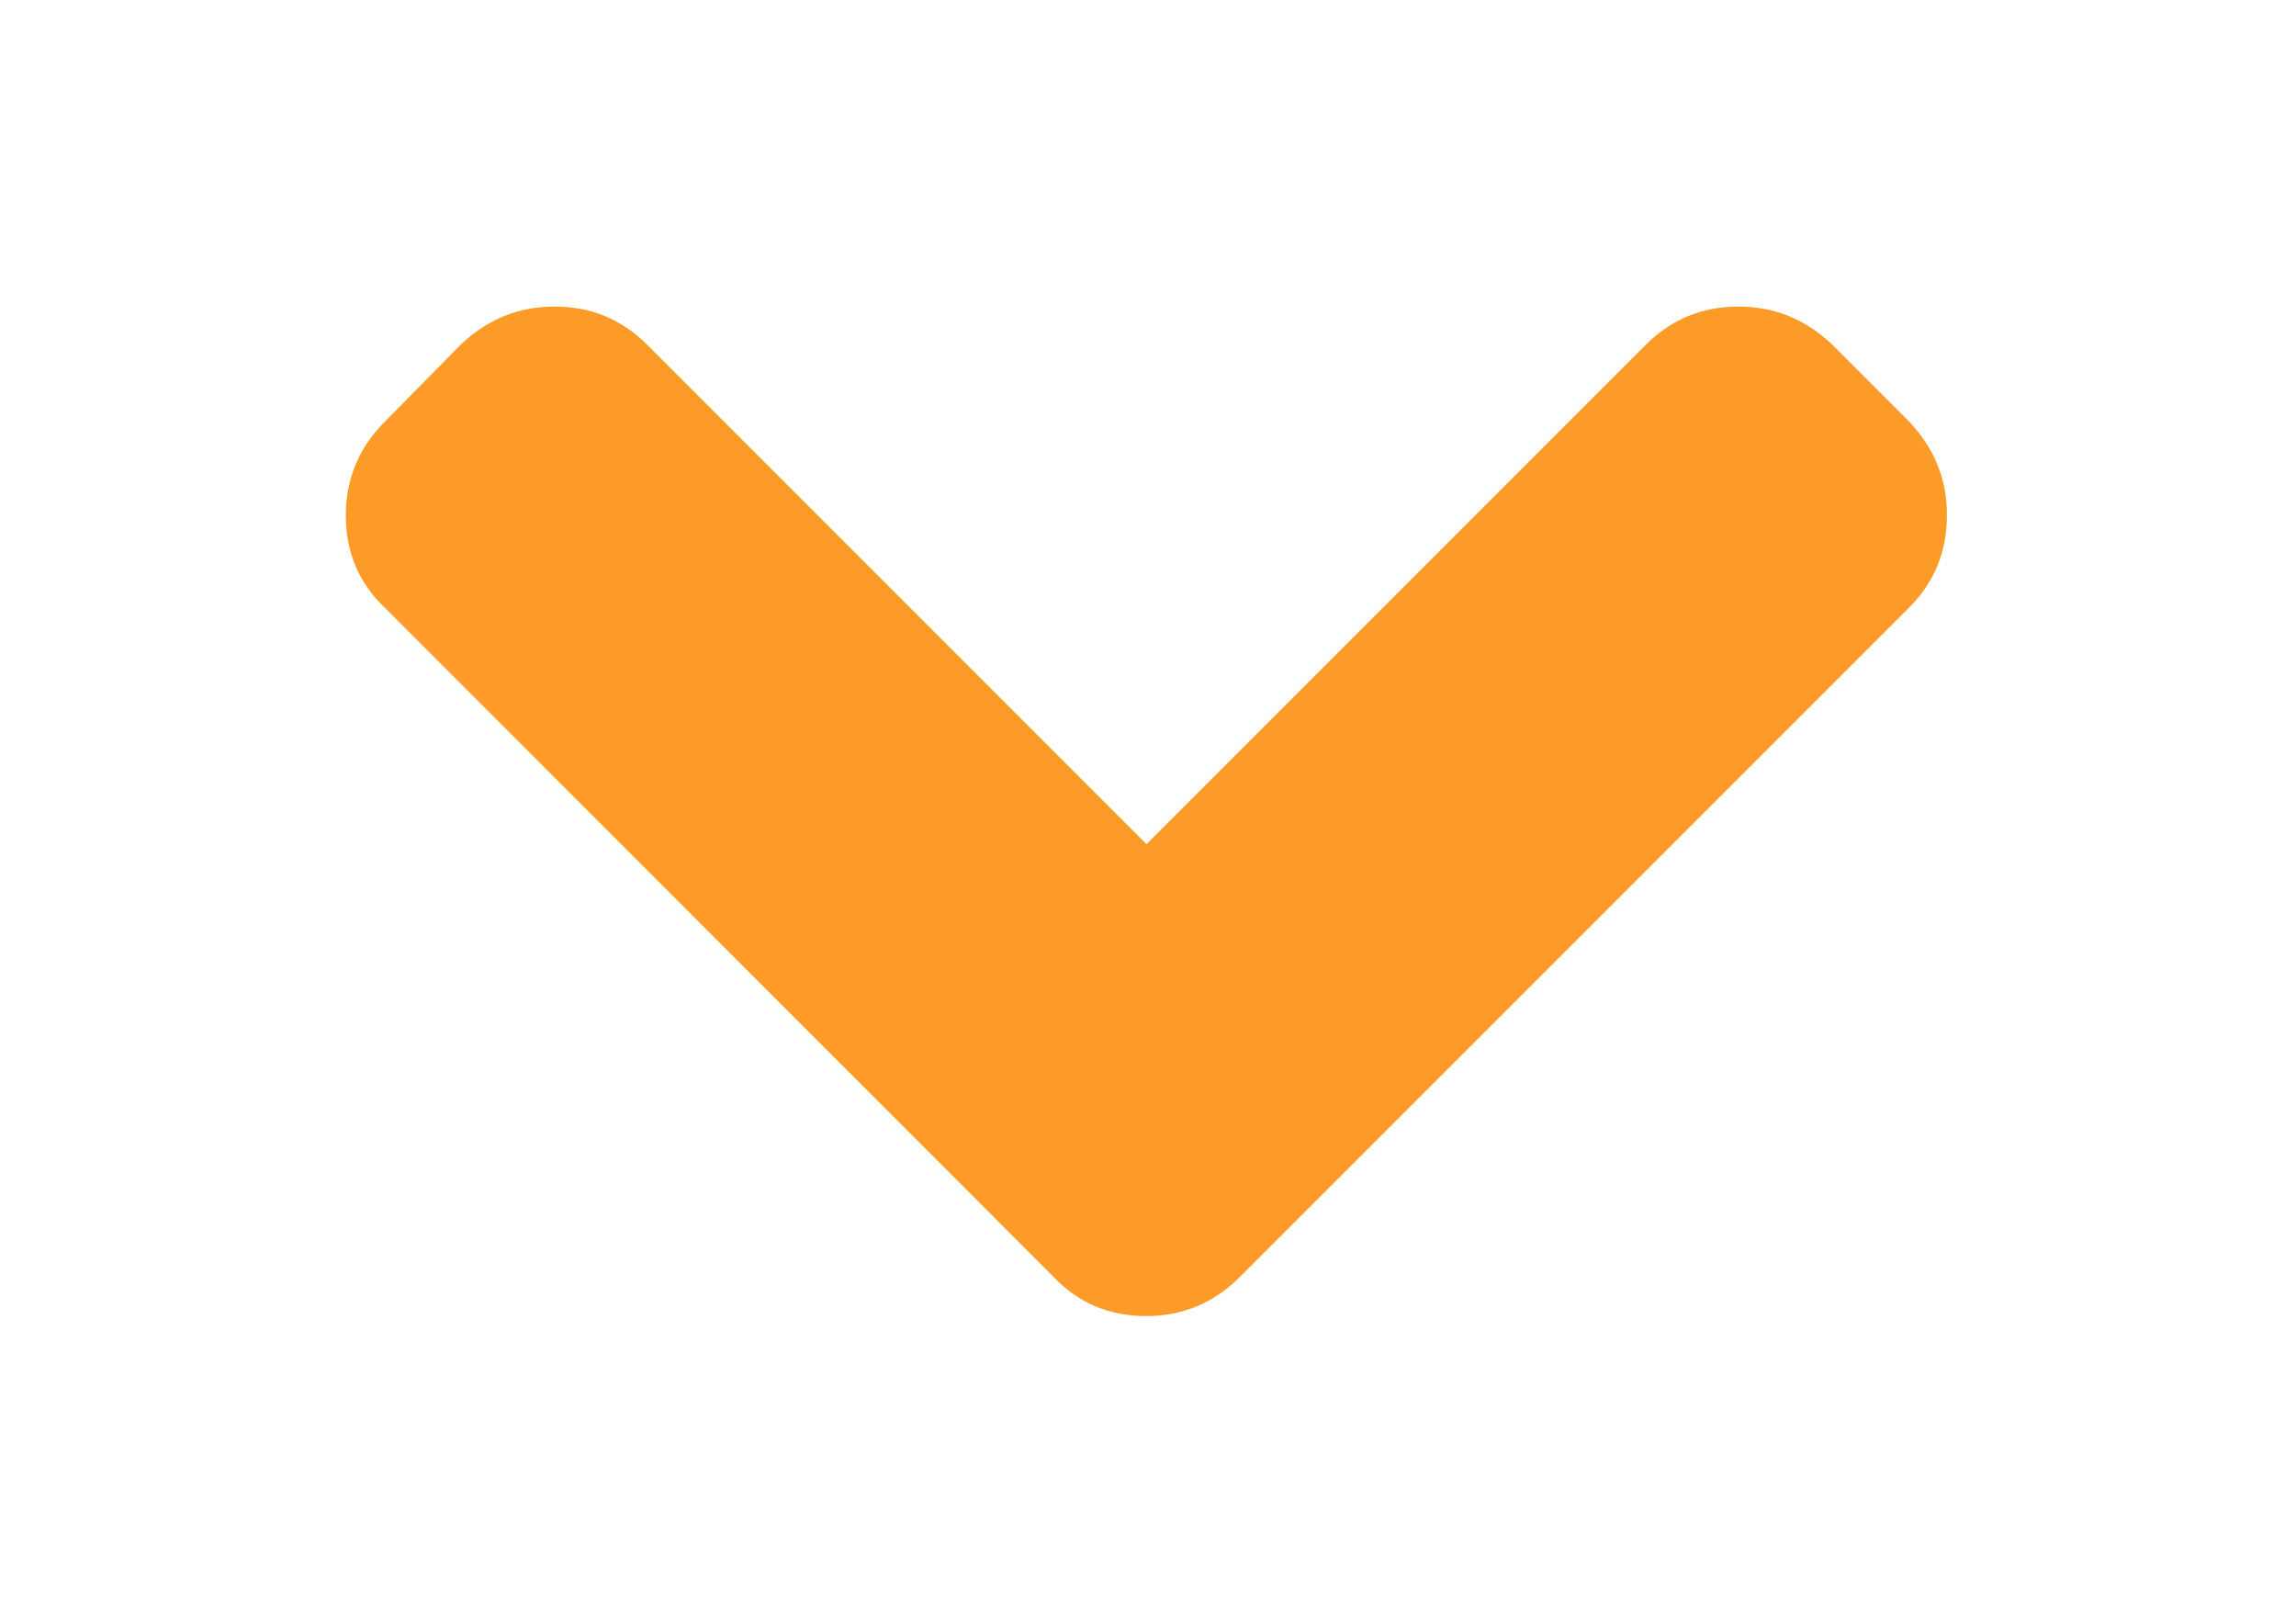 <?xml version="1.0" encoding="utf-8"?>
<!-- Generator: Adobe Illustrator 22.1.0, SVG Export Plug-In . SVG Version: 6.00 Build 0)  -->
<svg version="1.1" id="Capa_1" xmlns="http://www.w3.org/2000/svg" xmlns:xlink="http://www.w3.org/1999/xlink" x="0px" y="0px"
	 viewBox="0 0 841.9 595.3" style="enable-background:new 0 0 841.9 595.3;" xml:space="preserve">
<g>
	<path fill="#fd9b28" d="M700.1,154.6l-28.3-28.3c-9.8-9.3-21.2-13.9-34.3-13.9c-13.3,0-24.6,4.6-33.9,13.9L420.4,309.5L237.2,126.3
		c-9.3-9.3-20.6-13.9-33.9-13.9c-13.1,0-24.5,4.6-34.3,13.9l-27.9,28.3c-9.5,9.5-14.3,21-14.3,34.3c0,13.6,4.8,24.9,14.3,33.9
		l245.3,245.4c9,9.5,20.3,14.3,33.9,14.3c13.3,0,24.8-4.8,34.3-14.3l245.4-245.4c9.3-9.3,13.9-20.6,13.9-33.9
		C714,175.8,709.3,164.4,700.1,154.6z"/>
</g>
</svg>
